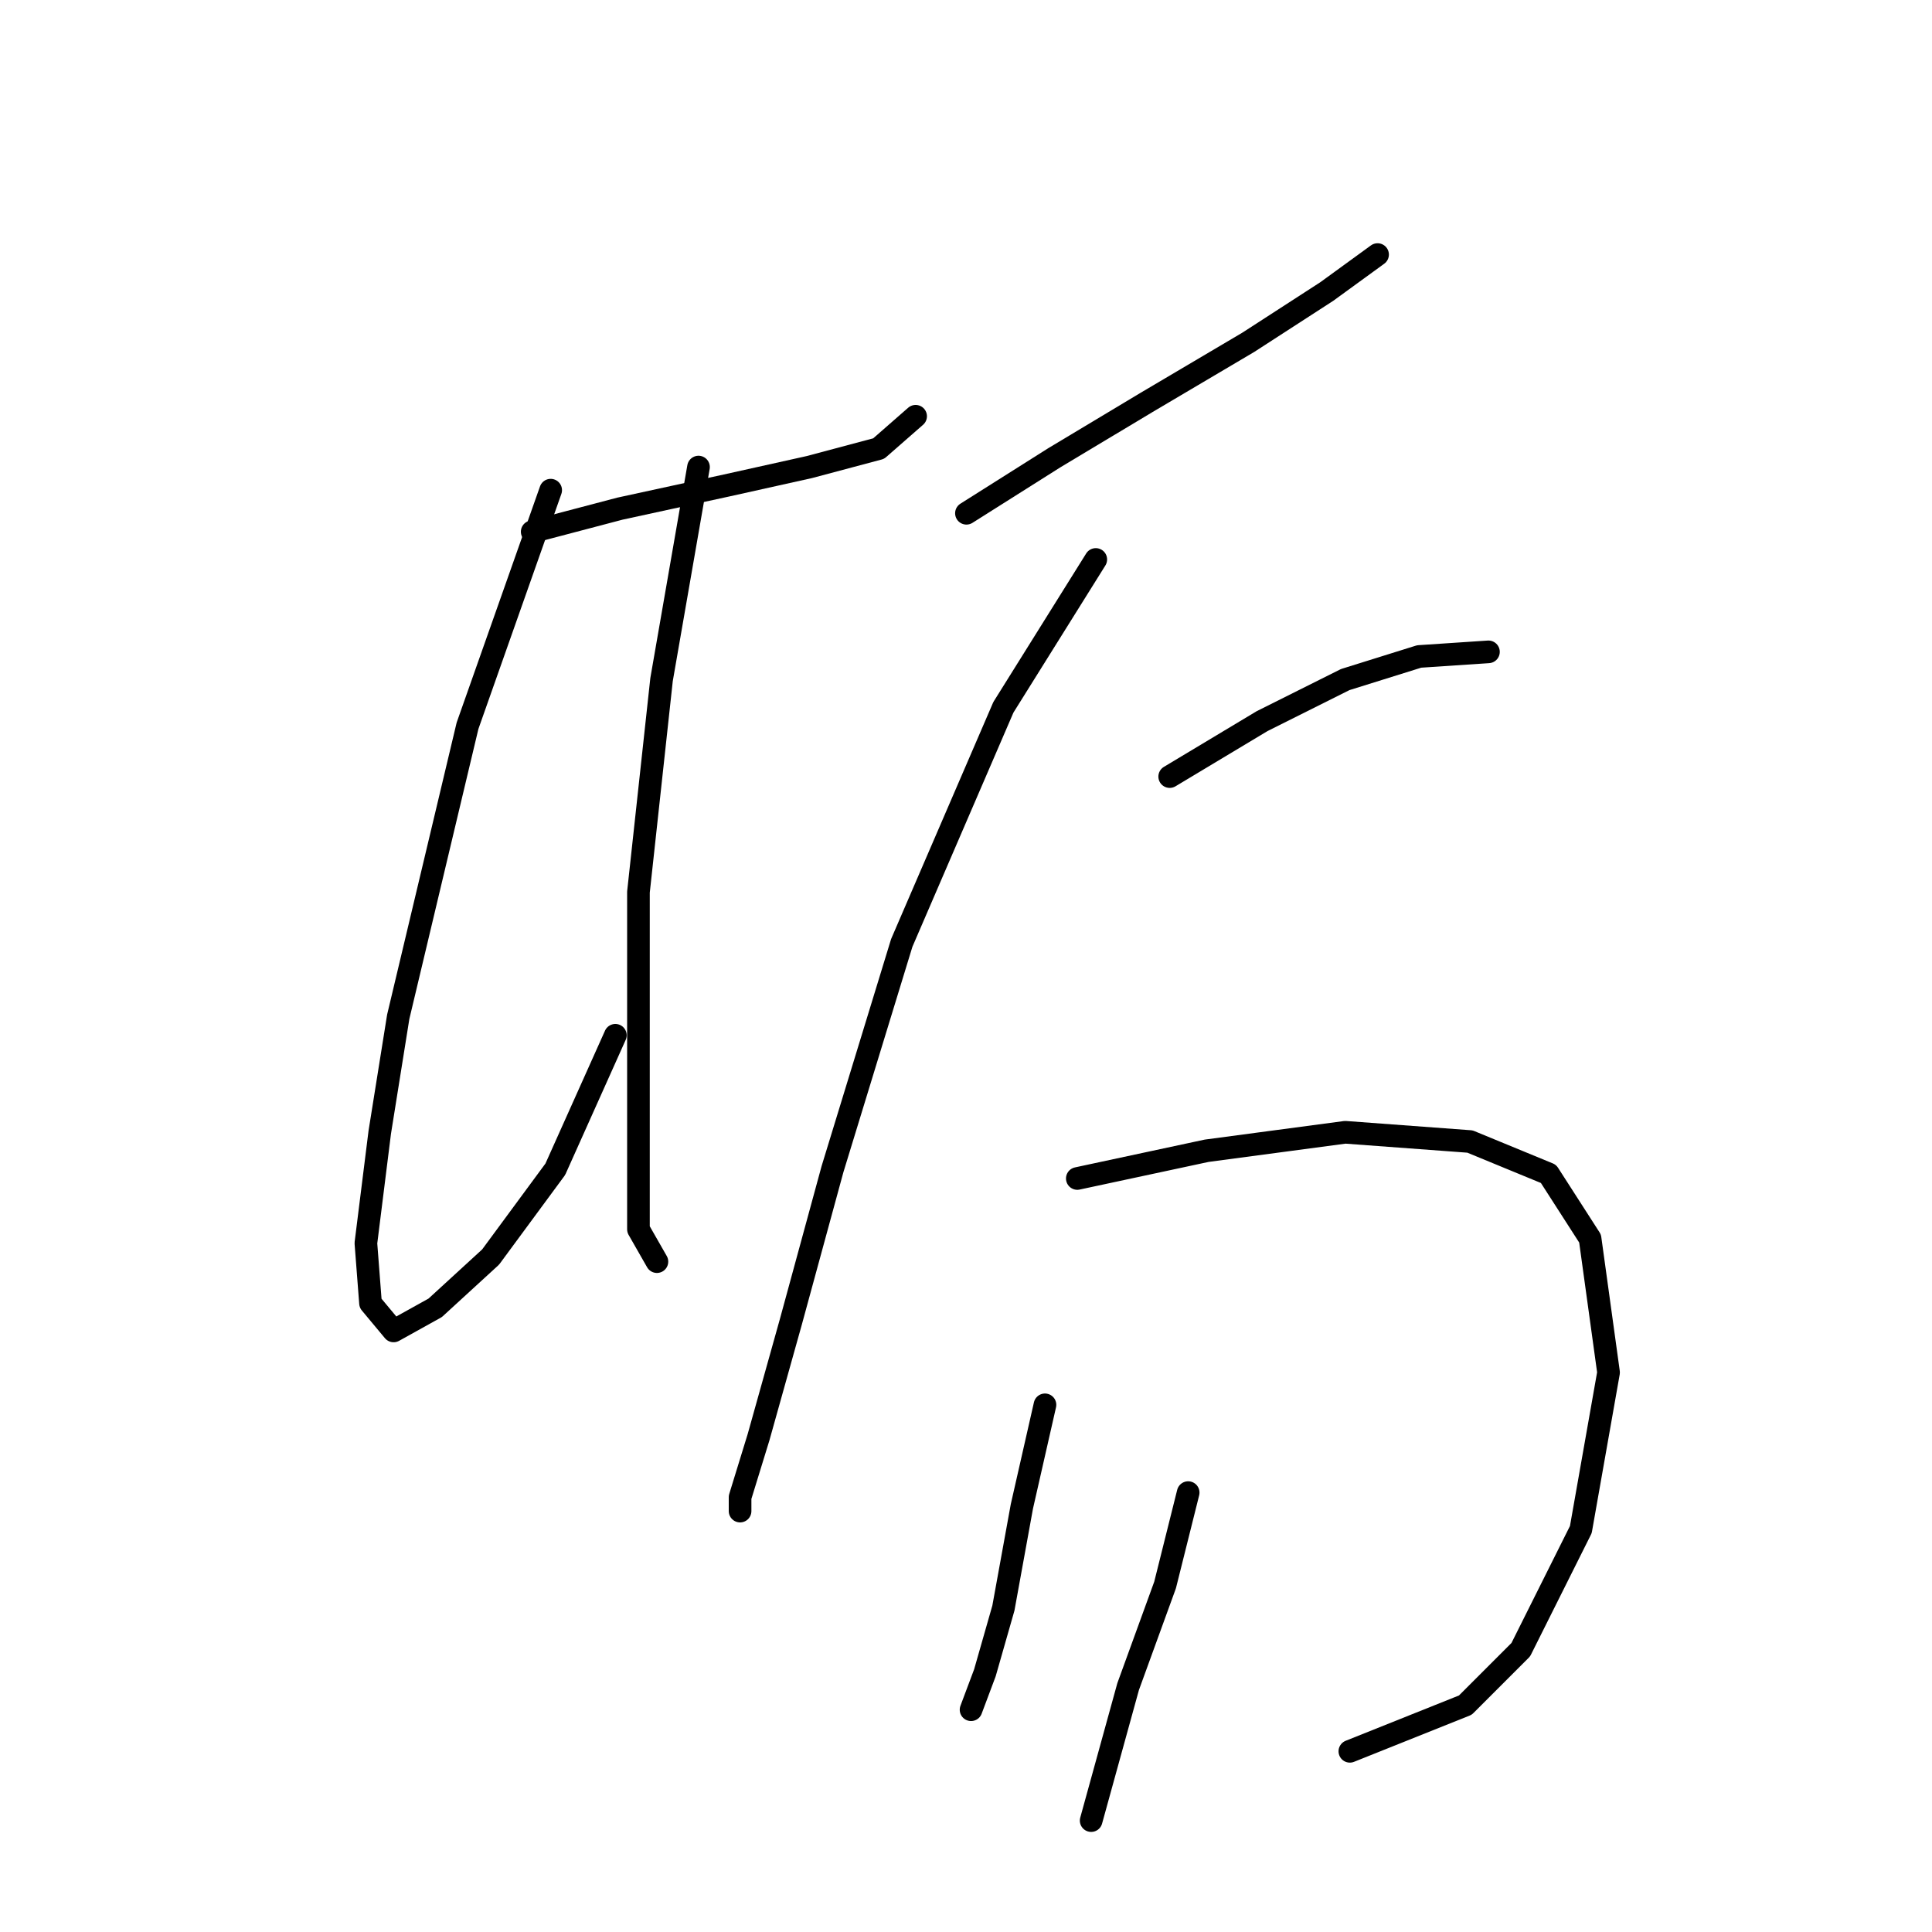 <?xml version="1.0" standalone="no"?>
    <svg width="256" height="256" xmlns="http://www.w3.org/2000/svg" version="1.1">
    <polyline stroke="black" stroke-width="3" stroke-linecap="round" fill="transparent" stroke-linejoin="round" points="70.519 70.459 82.149 67.398 96.228 64.338 107.246 61.889 116.428 59.441 121.325 55.156 121.325 55.156 " />
        <polyline stroke="black" stroke-width="3" stroke-linecap="round" fill="transparent" stroke-linejoin="round" points="72.968 64.95 61.95 96.168 52.768 134.731 50.32 150.033 48.483 164.724 49.095 172.682 52.156 176.354 57.665 173.294 65.01 166.561 73.58 154.93 81.537 137.179 81.537 137.179 " />
        <polyline stroke="black" stroke-width="3" stroke-linecap="round" fill="transparent" stroke-linejoin="round" points="92.555 61.889 87.659 90.046 84.598 118.204 84.598 138.403 84.598 153.094 84.598 162.888 87.046 167.173 87.046 167.173 " />
        <polyline stroke="black" stroke-width="3" stroke-linecap="round" fill="transparent" stroke-linejoin="round" points="128.058 68.01 139.688 60.665 151.93 53.32 165.397 45.362 175.803 38.629 182.536 33.732 182.536 33.732 " />
        <polyline stroke="black" stroke-width="3" stroke-linecap="round" fill="transparent" stroke-linejoin="round" points="145.197 74.131 132.955 93.719 119.488 124.937 110.307 154.93 104.798 175.13 100.513 190.433 98.064 198.39 98.064 200.227 98.064 200.227 " />
        <polyline stroke="black" stroke-width="3" stroke-linecap="round" fill="transparent" stroke-linejoin="round" points="154.991 102.901 167.233 95.555 178.251 90.046 188.045 86.986 197.227 86.374 197.227 86.374 " />
        <polyline stroke="black" stroke-width="3" stroke-linecap="round" fill="transparent" stroke-linejoin="round" points="142.749 156.155 159.888 152.482 178.251 150.033 194.778 151.258 205.184 155.543 210.693 164.112 213.142 181.863 209.469 202.675 201.512 218.59 194.166 225.936 178.863 232.057 178.863 232.057 " />
        <polyline stroke="black" stroke-width="3" stroke-linecap="round" fill="transparent" stroke-linejoin="round" points="138.464 186.148 135.403 199.615 132.955 213.081 130.506 221.651 128.67 226.548 128.67 226.548 " />
        <polyline stroke="black" stroke-width="3" stroke-linecap="round" fill="transparent" stroke-linejoin="round" points="157.439 197.778 154.379 210.021 149.482 223.487 144.585 241.238 144.585 241.238 " />
        </svg>